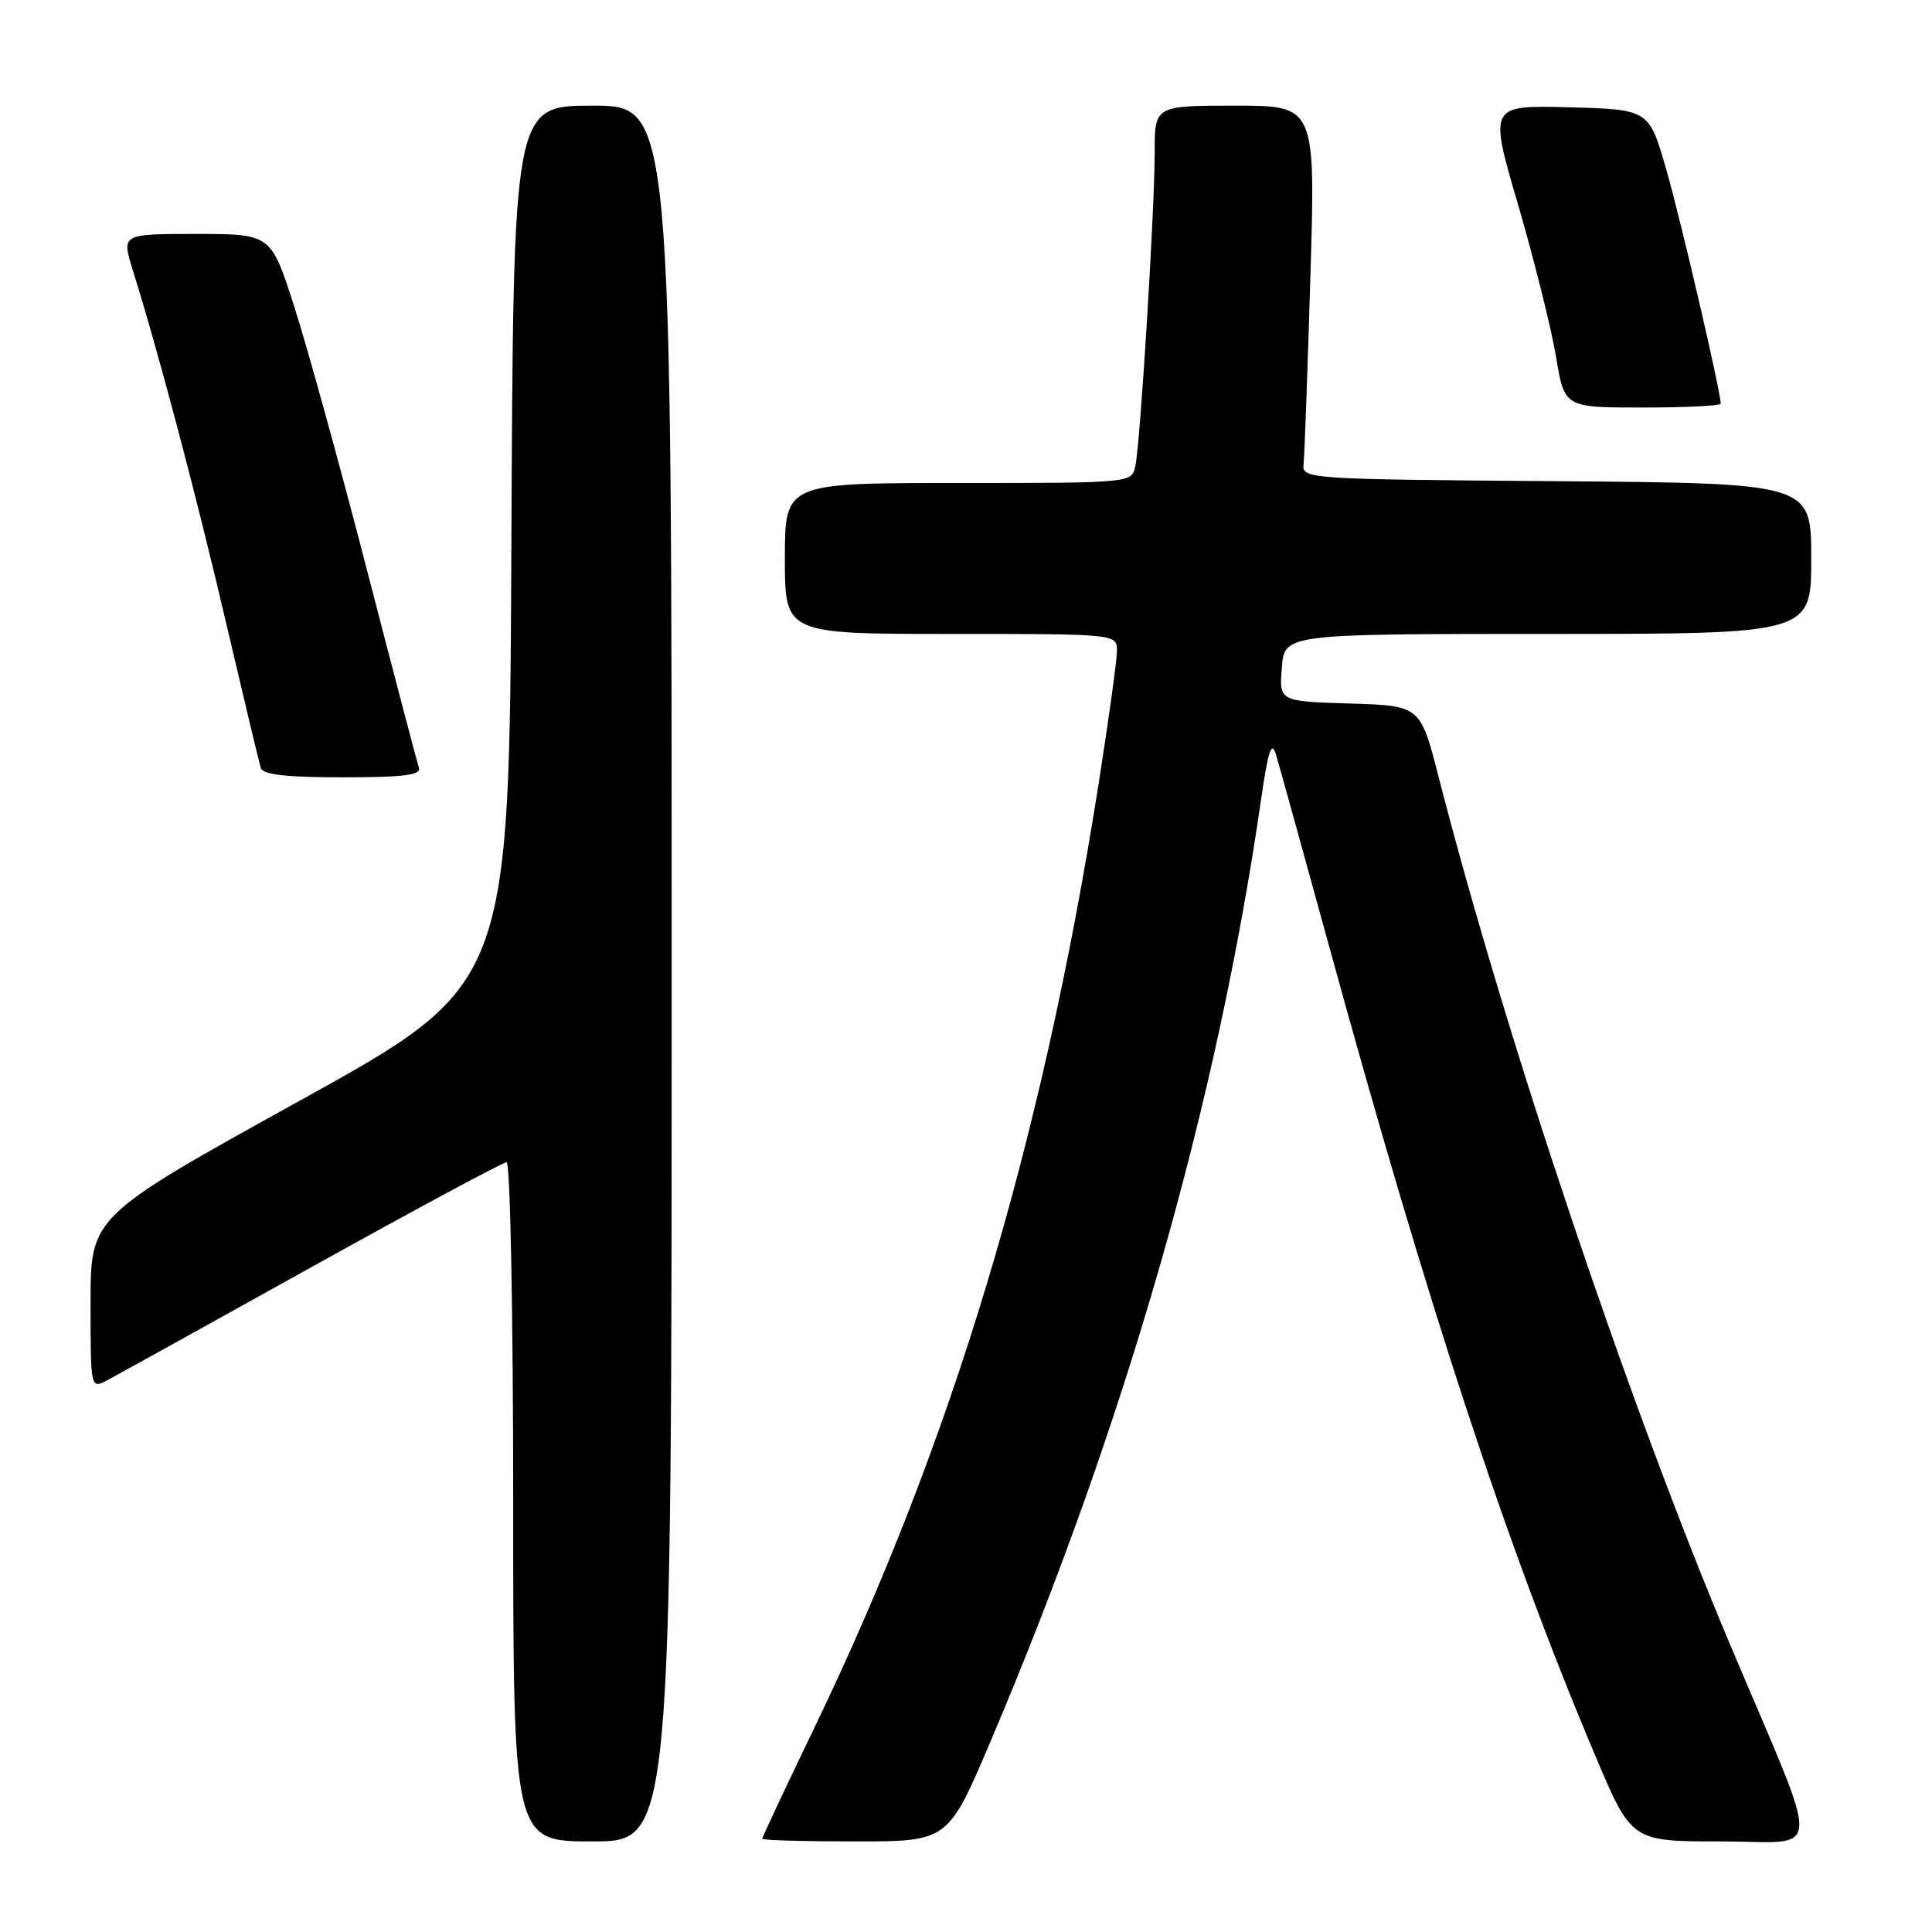 <?xml version="1.0" encoding="UTF-8" standalone="no"?>
<!DOCTYPE svg PUBLIC "-//W3C//DTD SVG 1.1//EN" "http://www.w3.org/Graphics/SVG/1.1/DTD/svg11.dtd" >
<svg xmlns="http://www.w3.org/2000/svg" xmlns:xlink="http://www.w3.org/1999/xlink" version="1.1" viewBox="0 0 256 256">
 <g >
 <path fill="currentColor"
d=" M 89.00 129.00 C 89.00 14.00 89.00 14.00 78.51 14.00 C 68.02 14.00 68.02 14.00 67.76 72.24 C 67.50 130.48 67.50 130.48 39.75 145.83 C 12.00 161.19 12.00 161.19 12.00 172.63 C 12.00 184.07 12.00 184.07 14.25 182.87 C 15.49 182.21 27.70 175.45 41.38 167.84 C 55.07 160.23 66.66 154.00 67.13 154.00 C 67.61 154.00 68.00 174.25 68.00 199.00 C 68.00 244.00 68.00 244.00 78.50 244.00 C 89.00 244.00 89.00 244.00 89.00 129.00 Z  M 131.25 230.75 C 149.10 188.74 161.23 146.51 167.09 106.00 C 168.04 99.42 168.49 98.06 169.08 100.00 C 169.49 101.38 172.61 112.62 176.01 125.00 C 189.23 173.21 199.58 204.71 211.43 232.75 C 216.19 244.00 216.19 244.00 228.08 244.00 C 241.73 244.00 241.58 247.11 229.30 218.04 C 215.91 186.35 199.47 137.44 190.64 103.00 C 188.20 93.50 188.20 93.50 178.85 93.22 C 169.49 92.93 169.49 92.93 169.85 88.47 C 170.20 84.00 170.20 84.00 205.10 84.00 C 240.00 84.00 240.00 84.00 240.00 74.01 C 240.00 64.03 240.00 64.03 206.25 63.76 C 173.17 63.51 172.50 63.46 172.73 61.50 C 172.85 60.40 173.26 49.26 173.63 36.75 C 174.32 14.00 174.32 14.00 163.66 14.00 C 153.00 14.00 153.00 14.00 153.00 20.22 C 153.00 27.84 151.10 58.65 150.44 61.75 C 149.96 64.00 149.96 64.00 126.98 64.00 C 104.00 64.00 104.00 64.00 104.00 74.00 C 104.00 84.00 104.00 84.00 126.00 84.00 C 148.00 84.00 148.00 84.00 148.00 86.25 C 148.00 87.49 146.89 95.47 145.55 104.00 C 138.00 151.78 126.20 190.94 107.93 228.89 C 104.12 236.80 101.00 243.44 101.00 243.64 C 101.00 243.84 106.54 244.00 113.31 244.00 C 125.62 244.00 125.62 244.00 131.25 230.75 Z  M 55.51 101.75 C 55.28 101.06 52.17 89.23 48.61 75.47 C 45.05 61.70 40.73 46.06 39.02 40.72 C 35.91 31.00 35.91 31.00 26.00 31.00 C 16.10 31.00 16.10 31.00 17.58 35.75 C 20.93 46.43 25.99 65.53 29.95 82.50 C 32.27 92.40 34.34 101.06 34.55 101.75 C 34.83 102.65 37.91 103.00 45.44 103.00 C 53.40 103.00 55.83 102.70 55.51 101.75 Z  M 228.00 53.48 C 228.00 51.88 222.75 29.29 220.80 22.50 C 218.50 14.50 218.50 14.50 207.90 14.22 C 197.29 13.94 197.29 13.94 201.18 27.22 C 203.31 34.52 205.56 43.54 206.18 47.25 C 207.29 54.00 207.29 54.00 217.65 54.00 C 223.34 54.00 228.00 53.77 228.00 53.48 Z "/>
</g>
</svg>